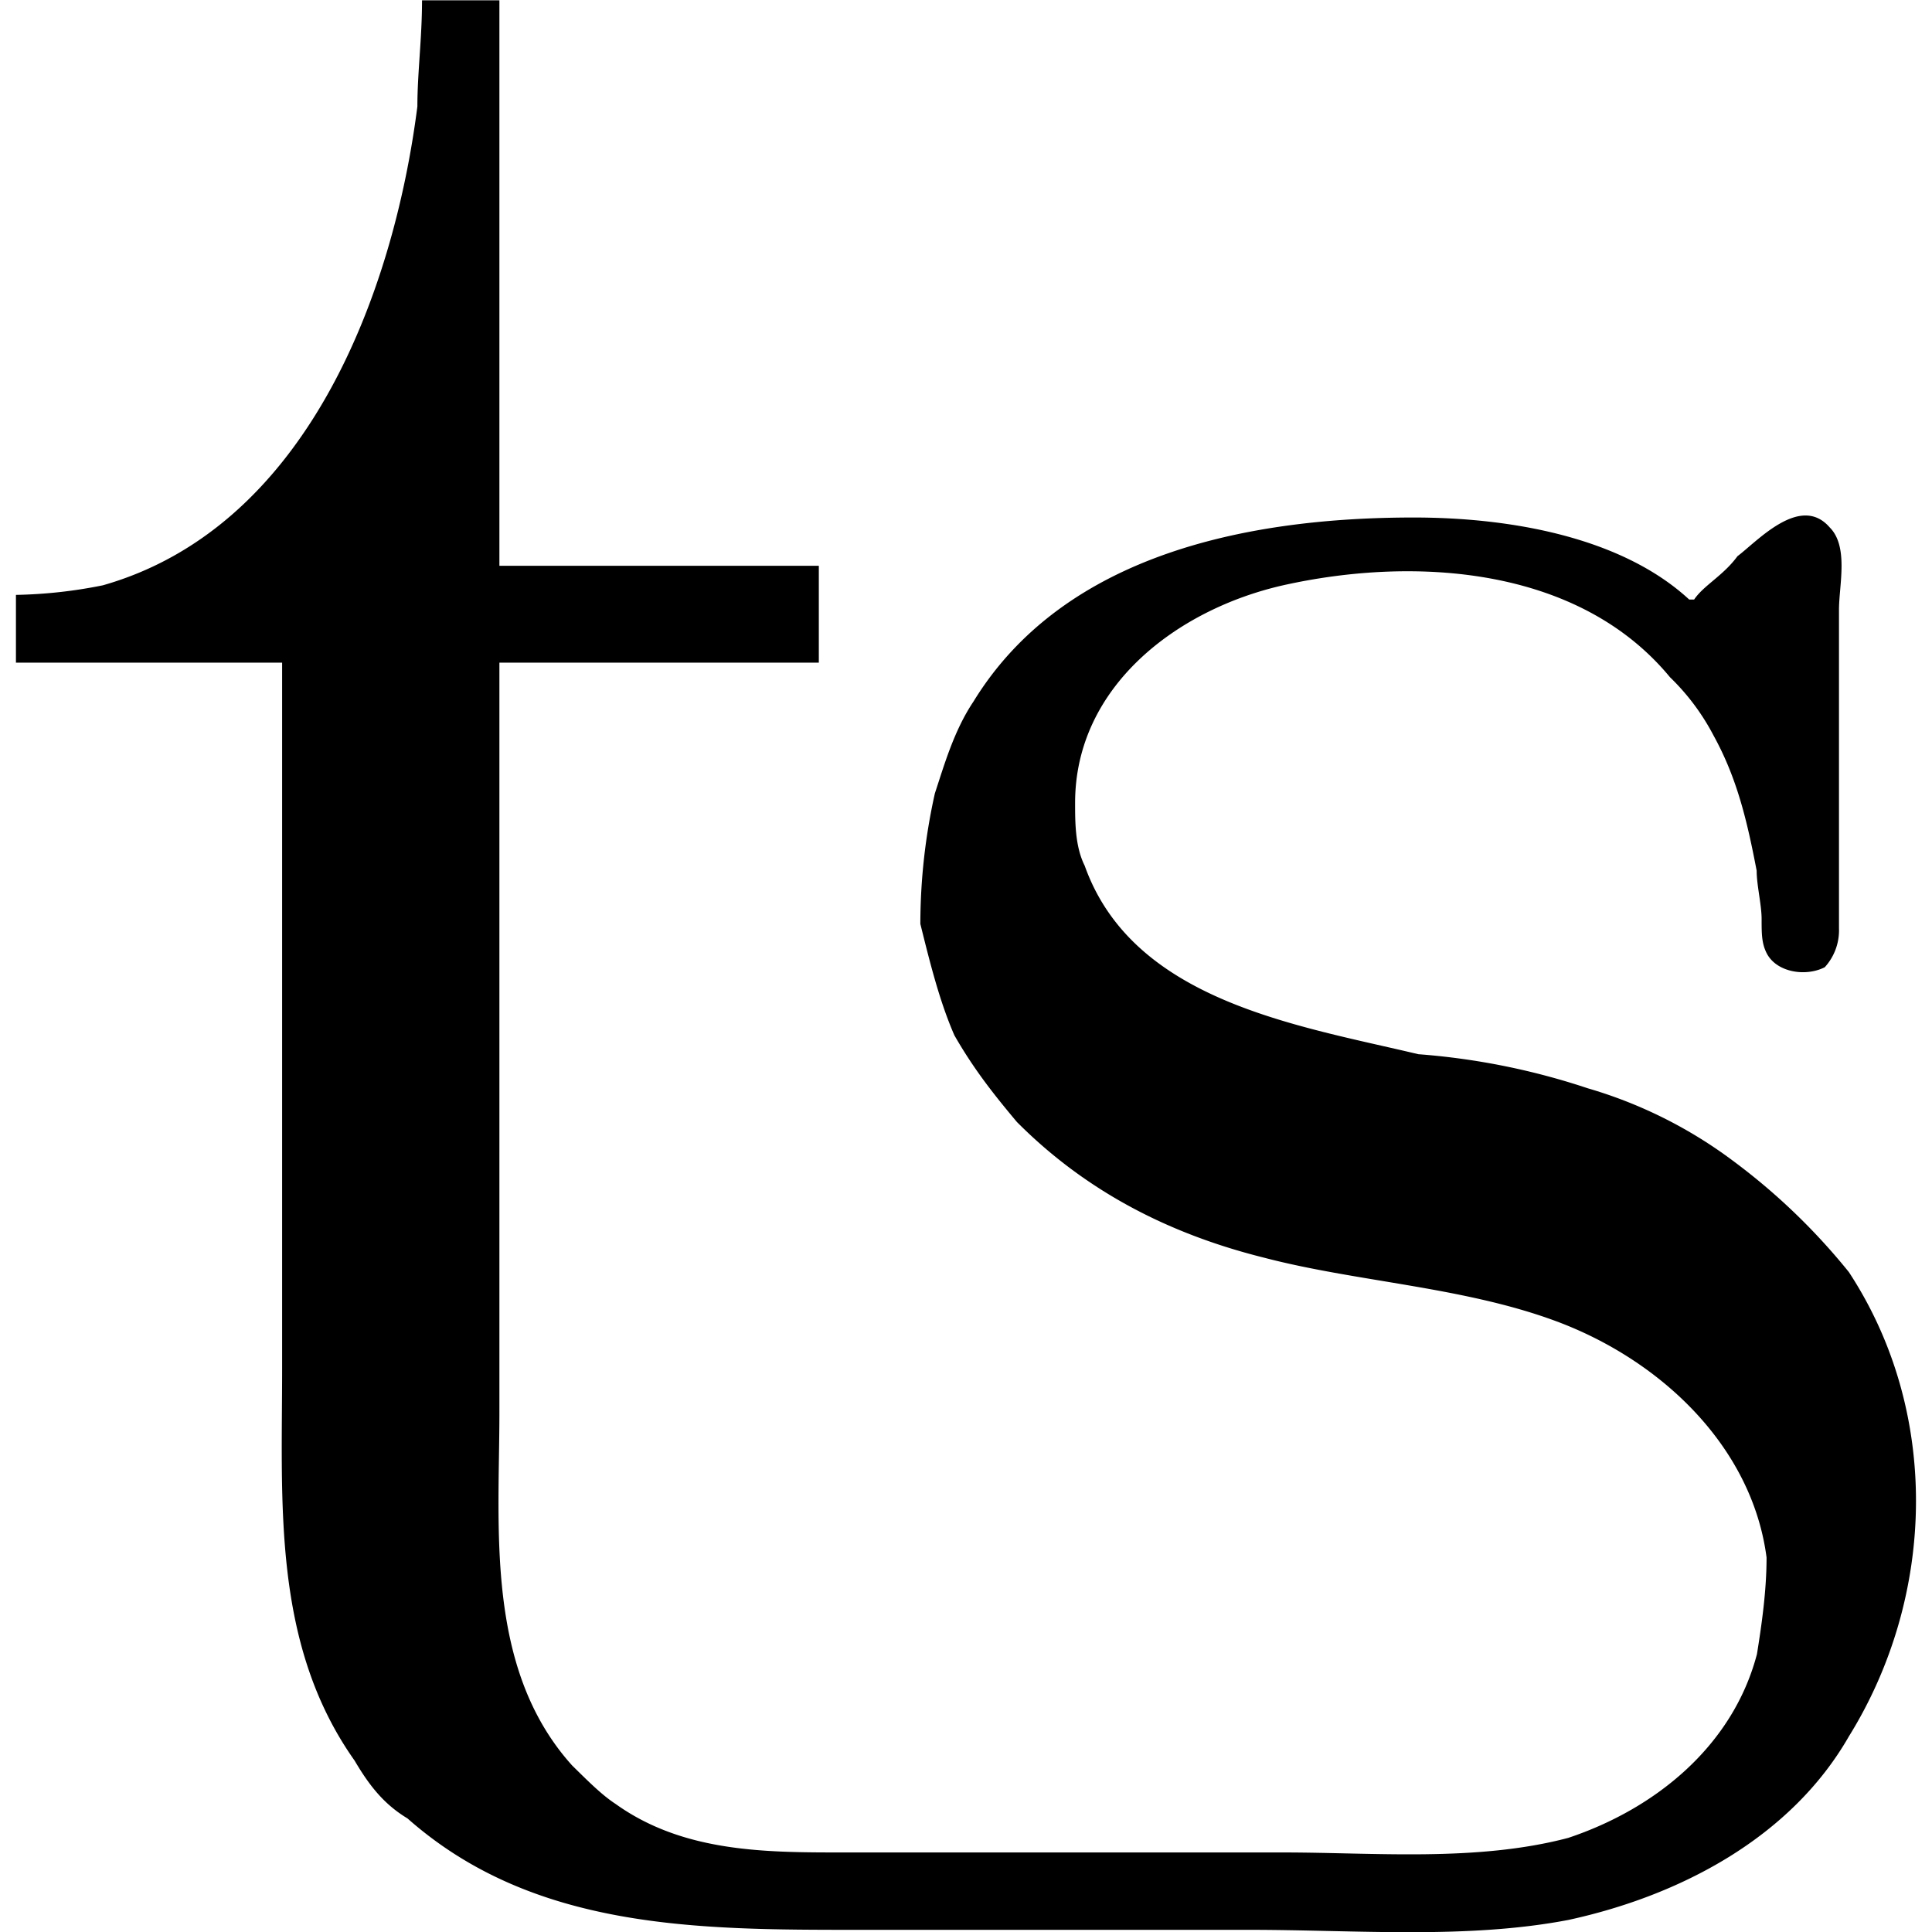<svg xmlns="http://www.w3.org/2000/svg" xmlns:xlink="http://www.w3.org/1999/xlink" width="64" height="64" viewBox="0 0 6.139 6.242"><svg overflow="visible" x="-.172" y="6.141"><path style="stroke:none" d="M1.484-6.14c0 .124-.015.234-.015.343-.078.61-.36 1.36-1.016 1.547a1.548 1.548 0 0 1-.281.031V-4h.86v2.281c0 .438-.032.89.234 1.266.046.078.093.14.171.187.407.36.938.36 1.454.36h1.265c.344 0 .703.031 1.032-.032.359-.078.718-.265.906-.593.281-.453.297-1.047 0-1.5a2.044 2.044 0 0 0-.375-.36 1.467 1.467 0 0 0-.469-.234 2.264 2.264 0 0 0-.547-.11c-.39-.093-.922-.171-1.078-.609-.031-.062-.031-.14-.031-.203 0-.375.328-.625.672-.703.421-.094.953-.063 1.25.297a.735.735 0 0 1 .14.187c.078.141.11.282.14.438 0 .047.016.11.016.156 0 .047 0 .078.016.11.031.062.125.078.188.046a.177.177 0 0 0 .046-.125v-1.03c0-.079.032-.204-.03-.266-.095-.11-.235.046-.298.093-.046.063-.109.094-.14.14h-.016c-.219-.202-.578-.265-.89-.265-.516 0-1.125.11-1.422.594-.063.094-.094.203-.125.297a1.94 1.94 0 0 0-.047.422c.031.125.062.25.11.36.062.108.124.187.202.28.219.22.485.36.797.438.297.078.64.094.938.203.343.125.64.406.687.766 0 .109-.016.218-.031.312-.078.297-.328.5-.61.594-.296.078-.625.047-.921.047H2.844c-.25 0-.516 0-.735-.157-.046-.03-.093-.078-.14-.124-.282-.313-.235-.766-.235-1.141V-4h1.032v-.313H1.734V-6.14zm0 0"/></svg></svg>